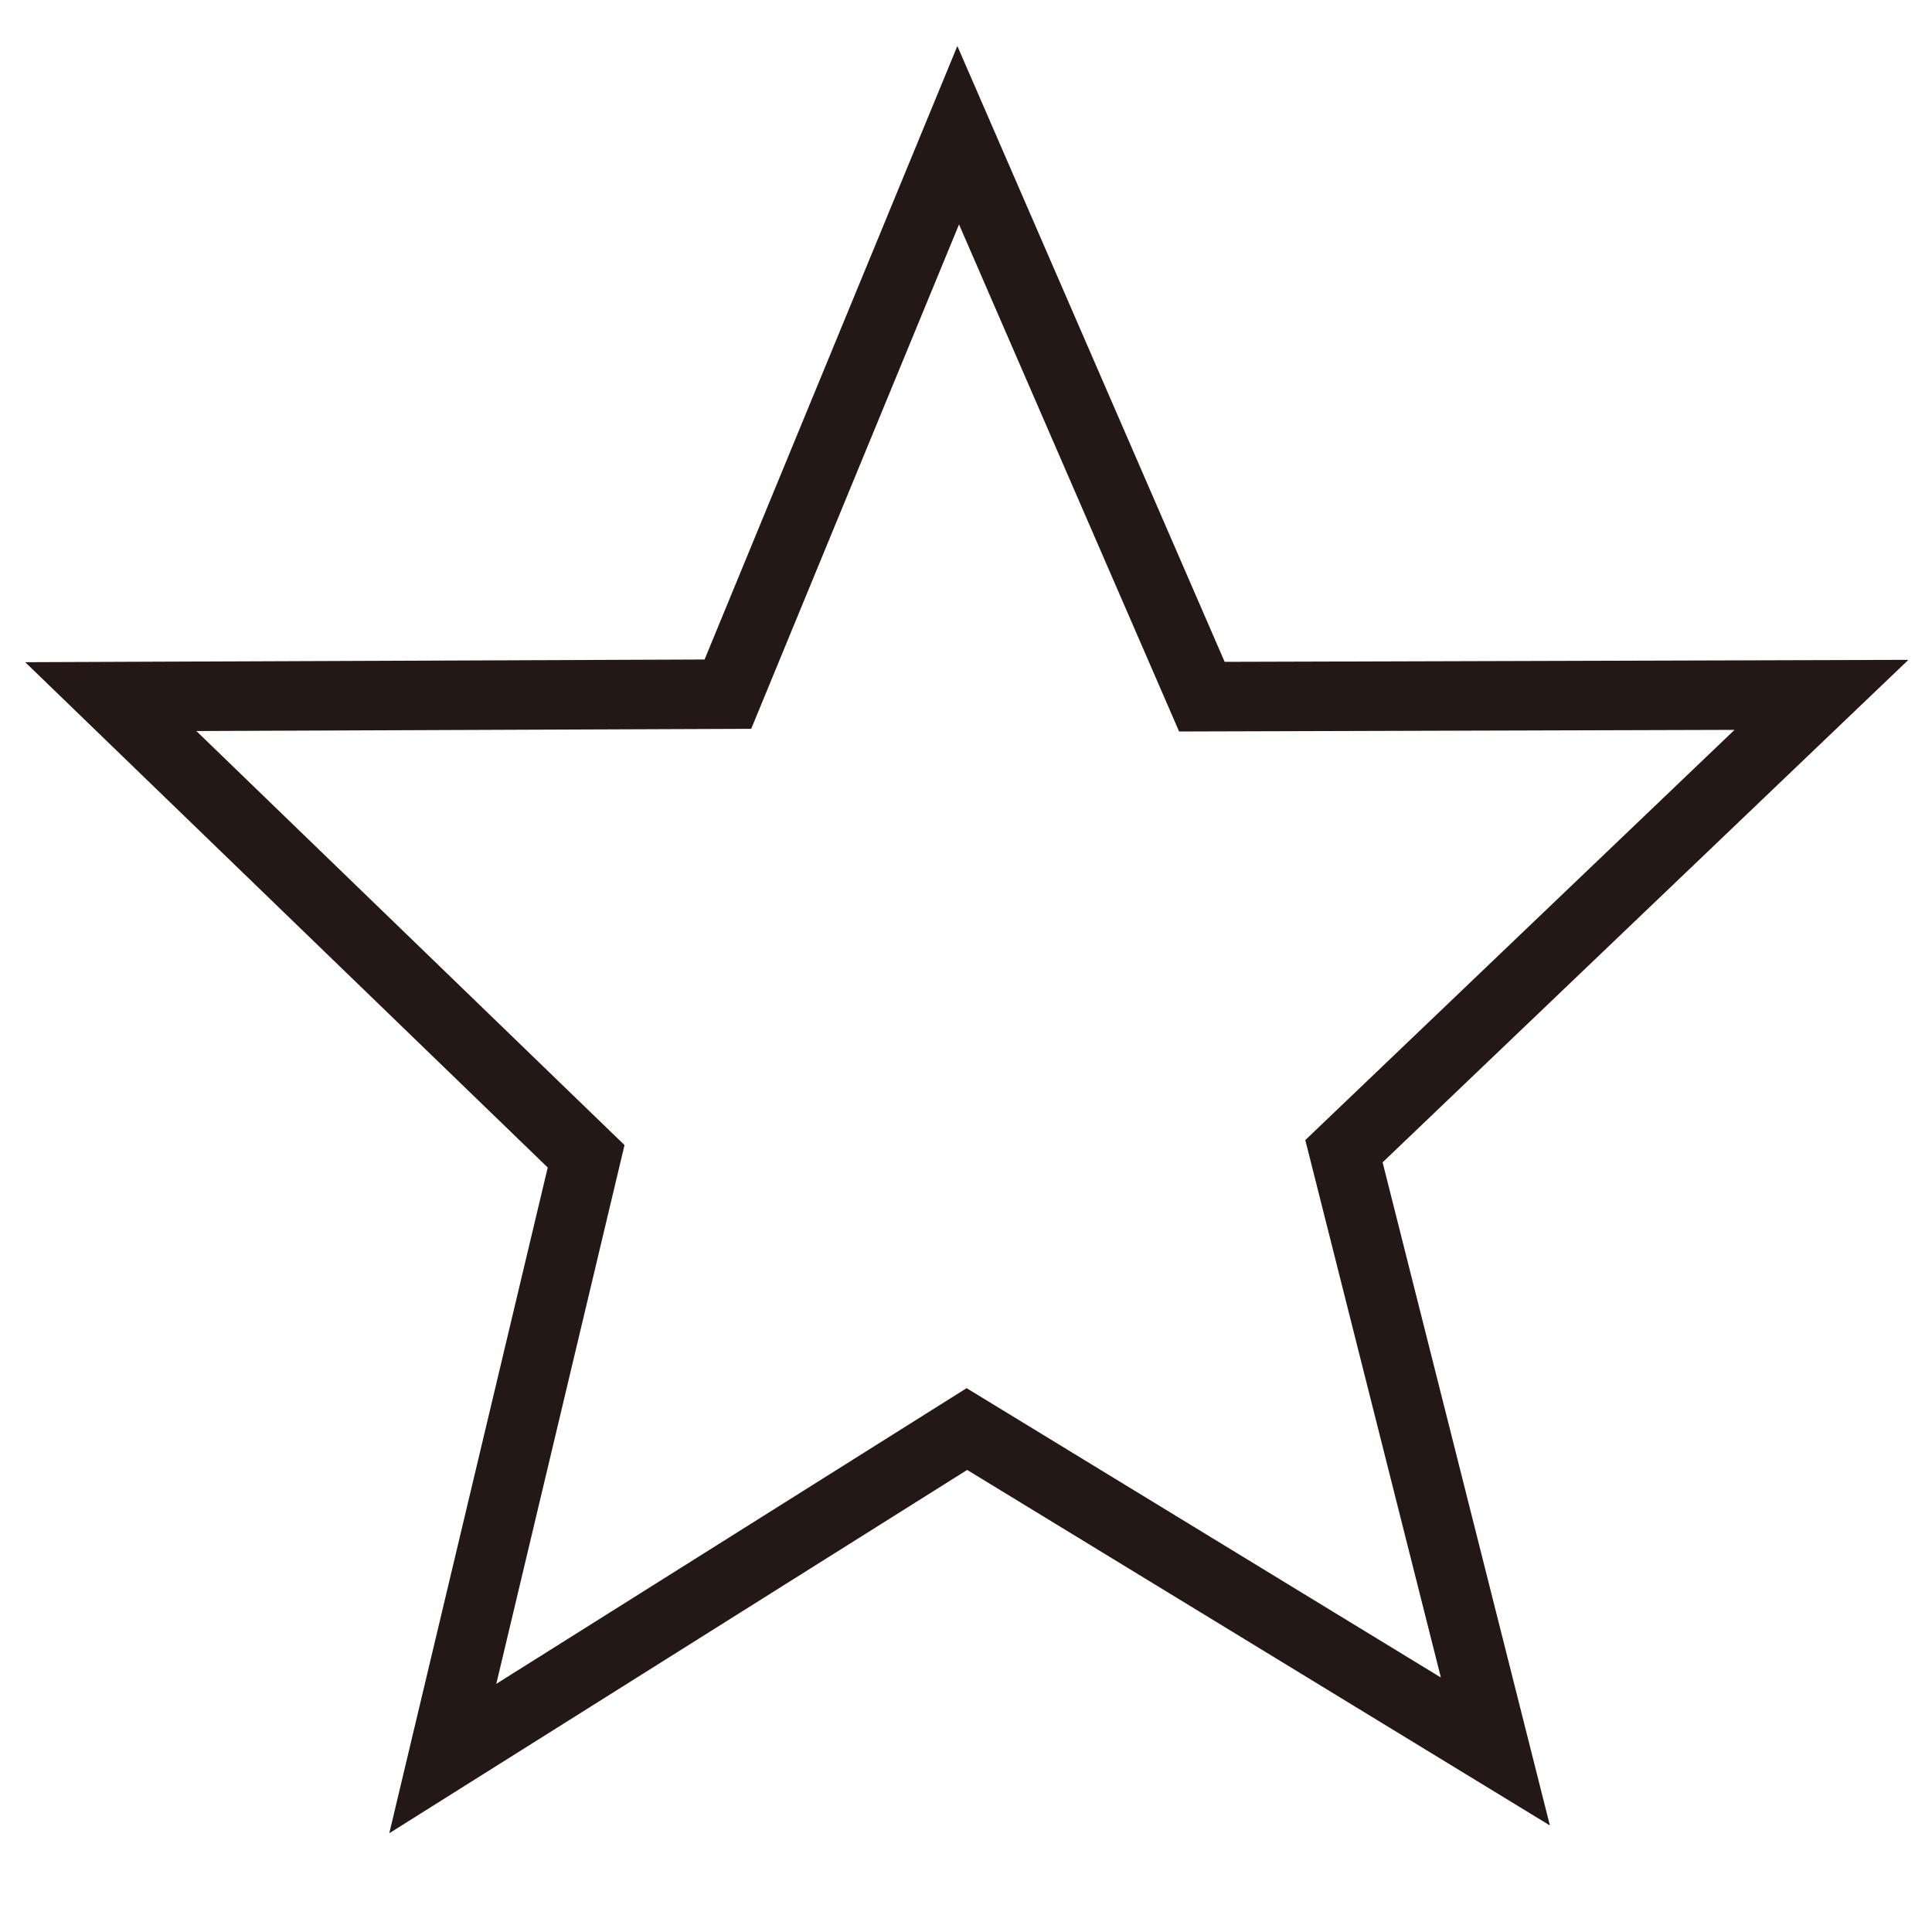 <?xml version="1.0" encoding="utf-8"?>
<!-- Generator: Adobe Illustrator 15.0.0, SVG Export Plug-In . SVG Version: 6.00 Build 0)  -->
<!DOCTYPE svg PUBLIC "-//W3C//DTD SVG 1.1//EN" "http://www.w3.org/Graphics/SVG/1.1/DTD/svg11.dtd">
<svg version="1.1" id="图形" xmlns="http://www.w3.org/2000/svg" xmlns:xlink="http://www.w3.org/1999/xlink" x="0px" y="0px"
	 width="1000.637px" height="1000.678px" viewBox="15.167 -16.333 1000.637 1000.678"
	 enable-background="new 15.167 -16.333 1000.637 1000.678" xml:space="preserve">
<path fill="#231815" d="M216.795,933.151l82.056-344.797L28.231,326.642l351.857-1.403L511.014,7.494l138.437,318.963l354.138-1.038
	L731.256,585.674l86.643,343.445L516.087,744.983L216.795,933.151z M116.877,362.289l221.744,214.446l-66.409,279.051
	l243.59-153.148l245.641,149.867l-70.224-278.363l222.316-212.458l-287.675,0.843L511.875,99.9L404.231,361.143L116.877,362.289z"/>
</svg>
